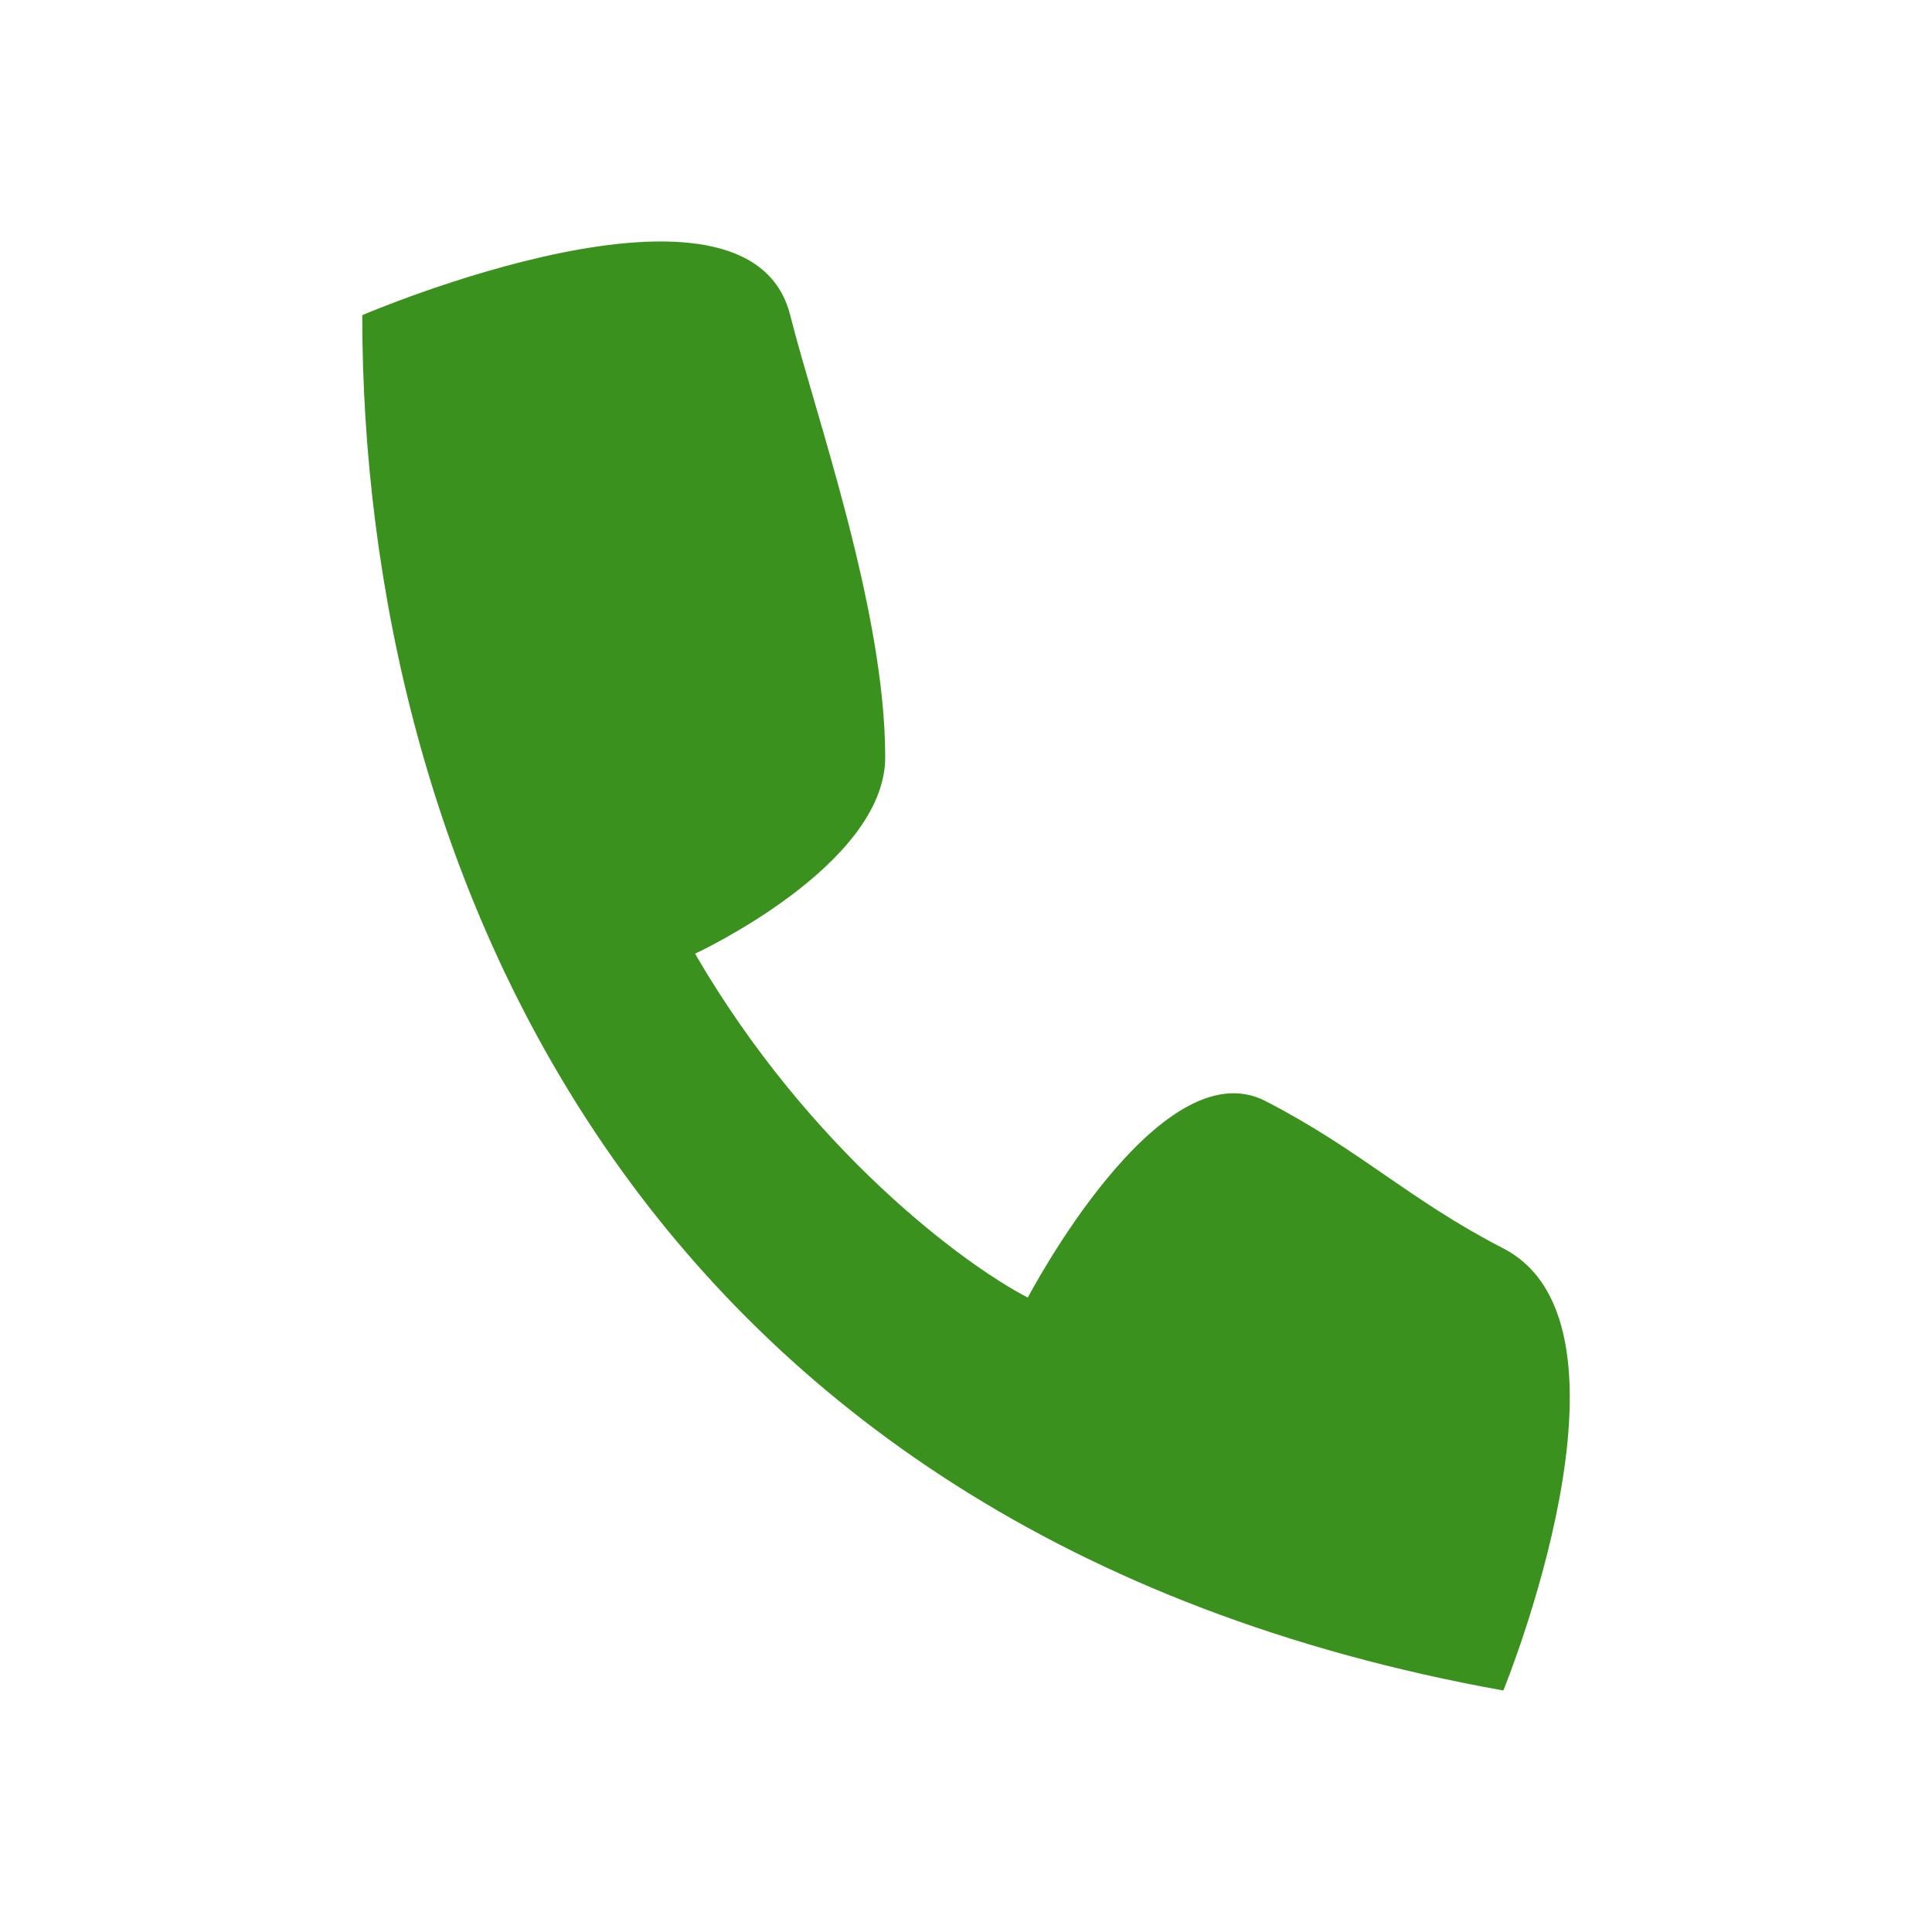 <svg width="16" height="16" viewBox="0 0 16 16" fill="none" xmlns="http://www.w3.org/2000/svg">
<path d="M12.45 14C5.205 12.698 3 7.085 3 2.61C3 2.61 6.198 1.237 6.544 2.61C6.75 3.429 7.331 5.051 7.331 6.271C7.331 7.17 5.756 7.898 5.756 7.898C6.701 9.525 7.987 10.475 8.512 10.746C8.512 10.746 9.601 8.664 10.481 9.119C11.269 9.525 11.662 9.932 12.45 10.339C13.688 10.978 12.45 14 12.45 14Z" fill="#3A911E"/>
</svg>
